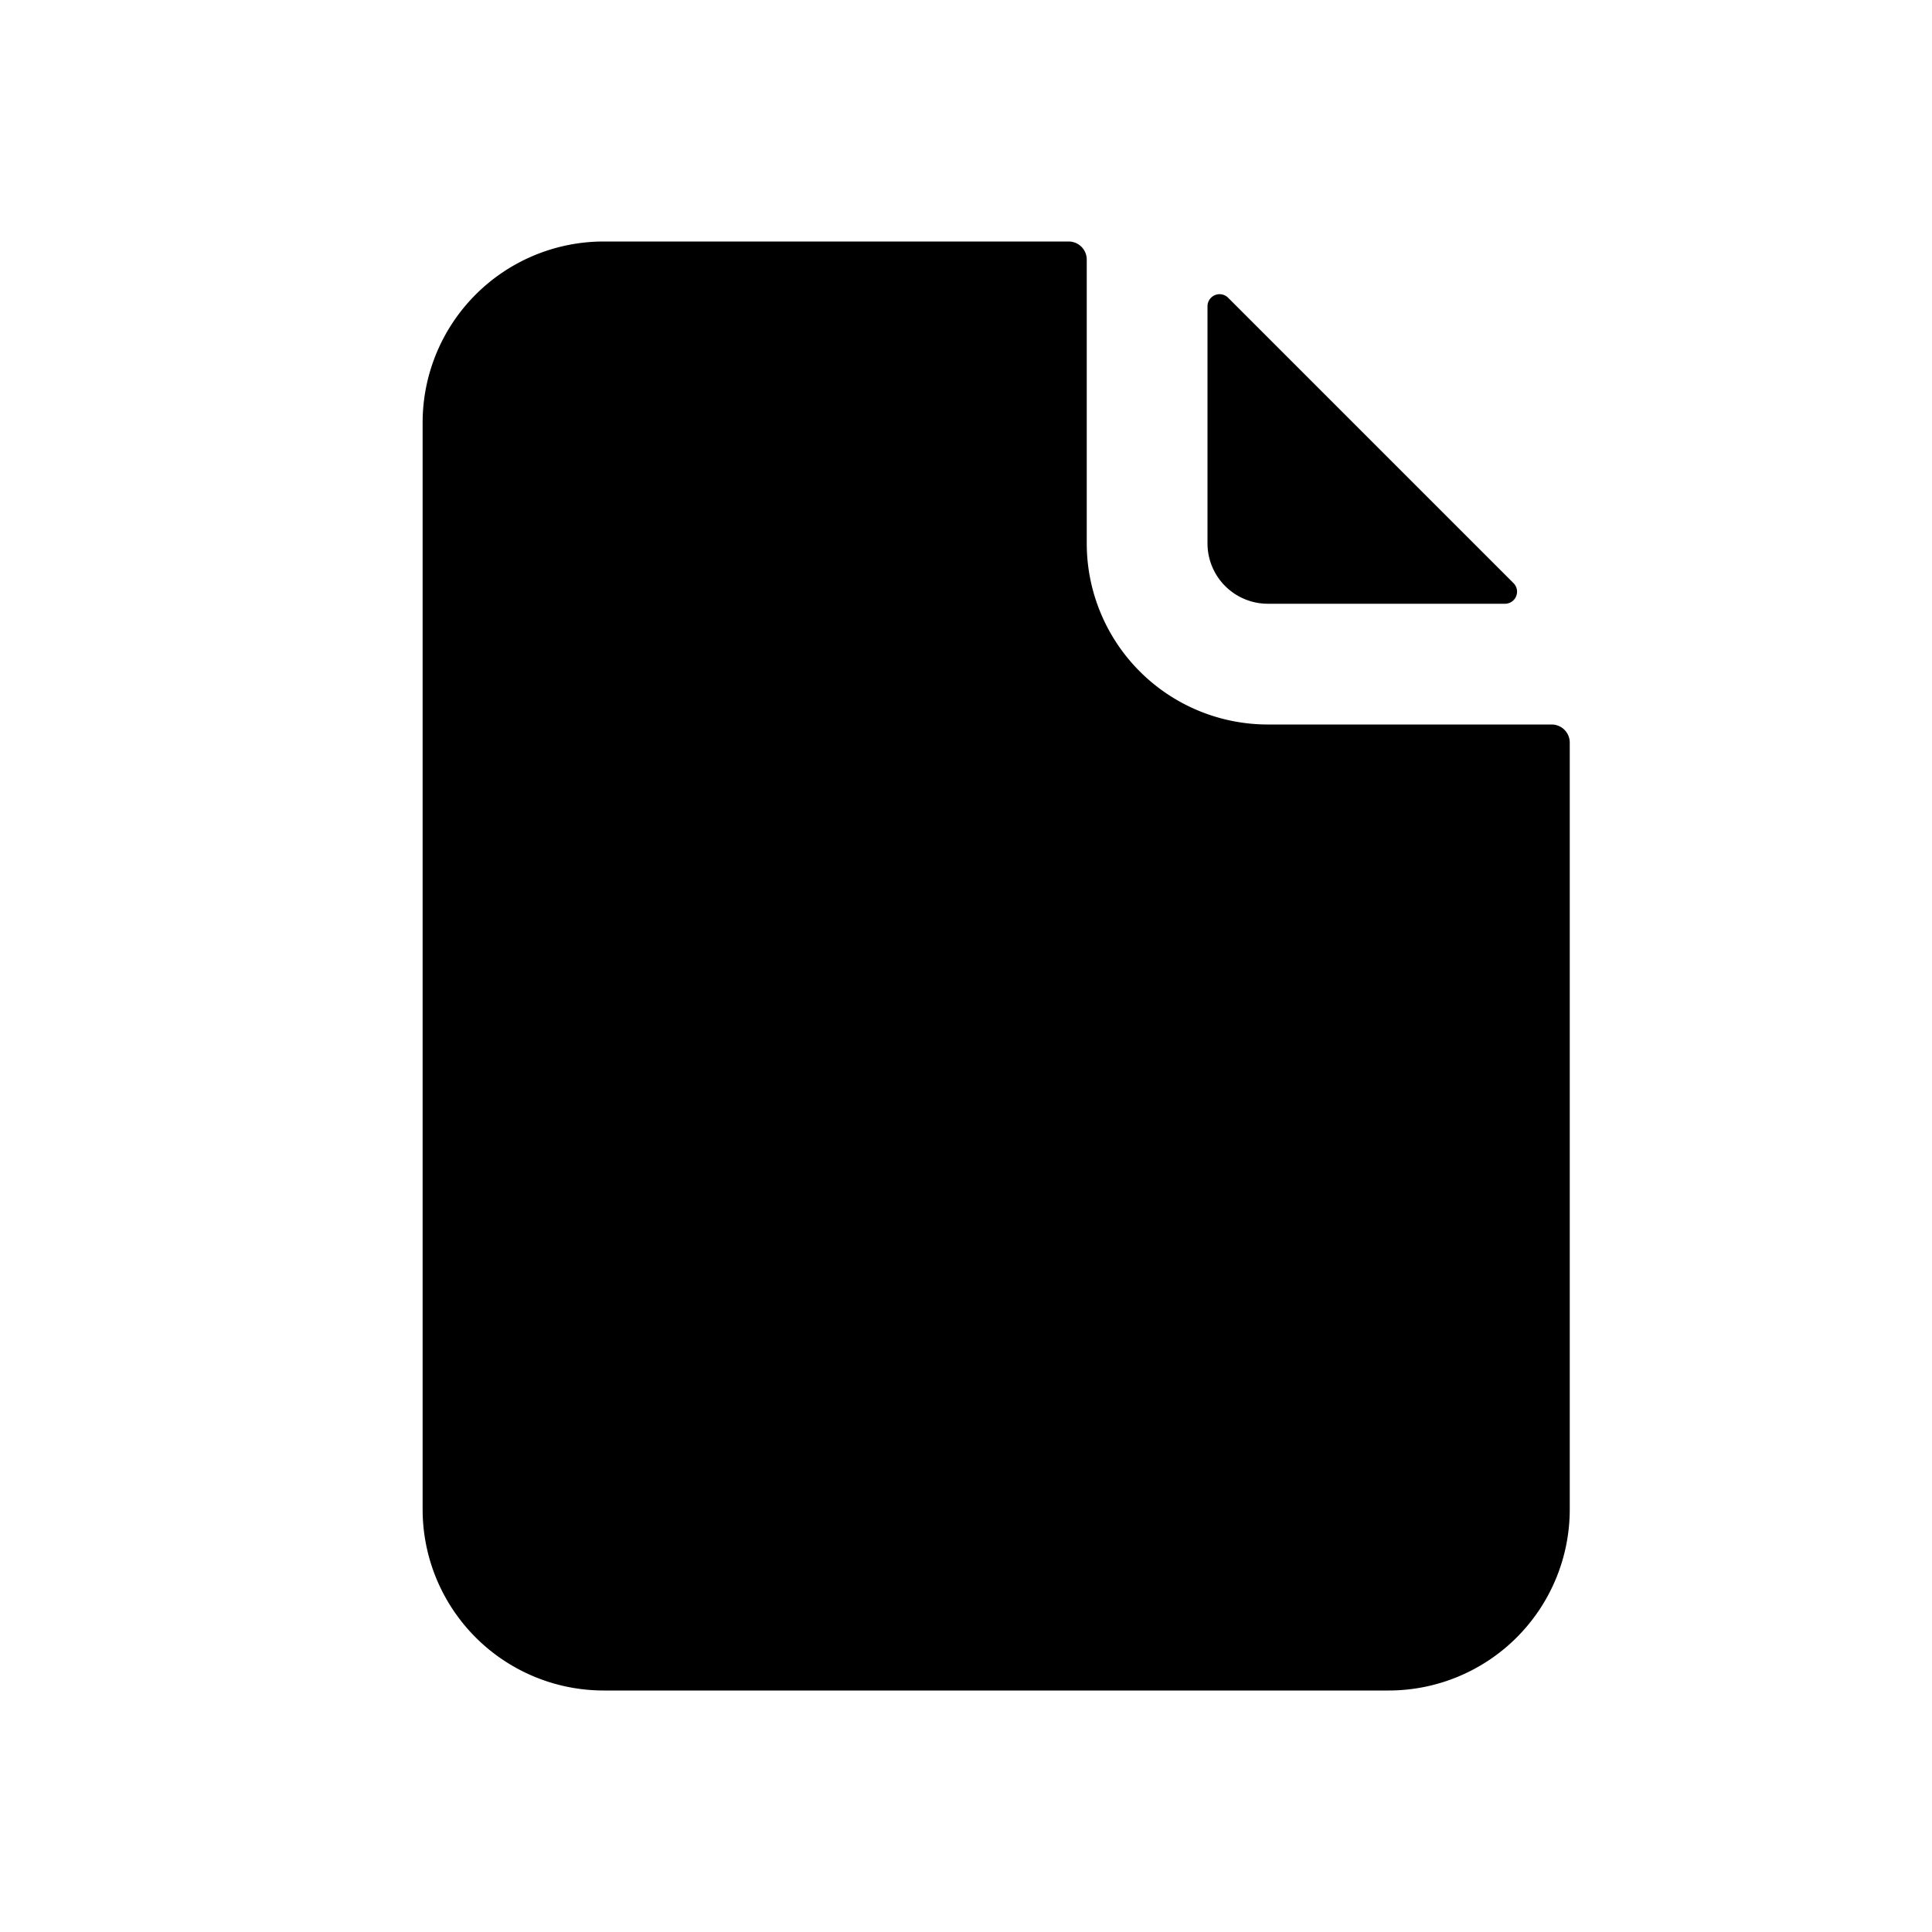 <?xml version="1.0" ?><svg viewBox="0 0 32 32" xmlns="http://www.w3.org/2000/svg"><title/><g id="File"><path d="M20,9a1,1,0,0,0,1,1h3.93a.2.2,0,0,0,.14-.34L20.34,4.93a.2.2,0,0,0-.34.14Z"/><path d="M21,12a3,3,0,0,1-3-3V4.3a.3.3,0,0,0-.3-.3H10A3,3,0,0,0,7,7V25a3,3,0,0,0,3,3H23a3,3,0,0,0,3-3V12.3a.3.3,0,0,0-.3-.3Z"/></g></svg>
